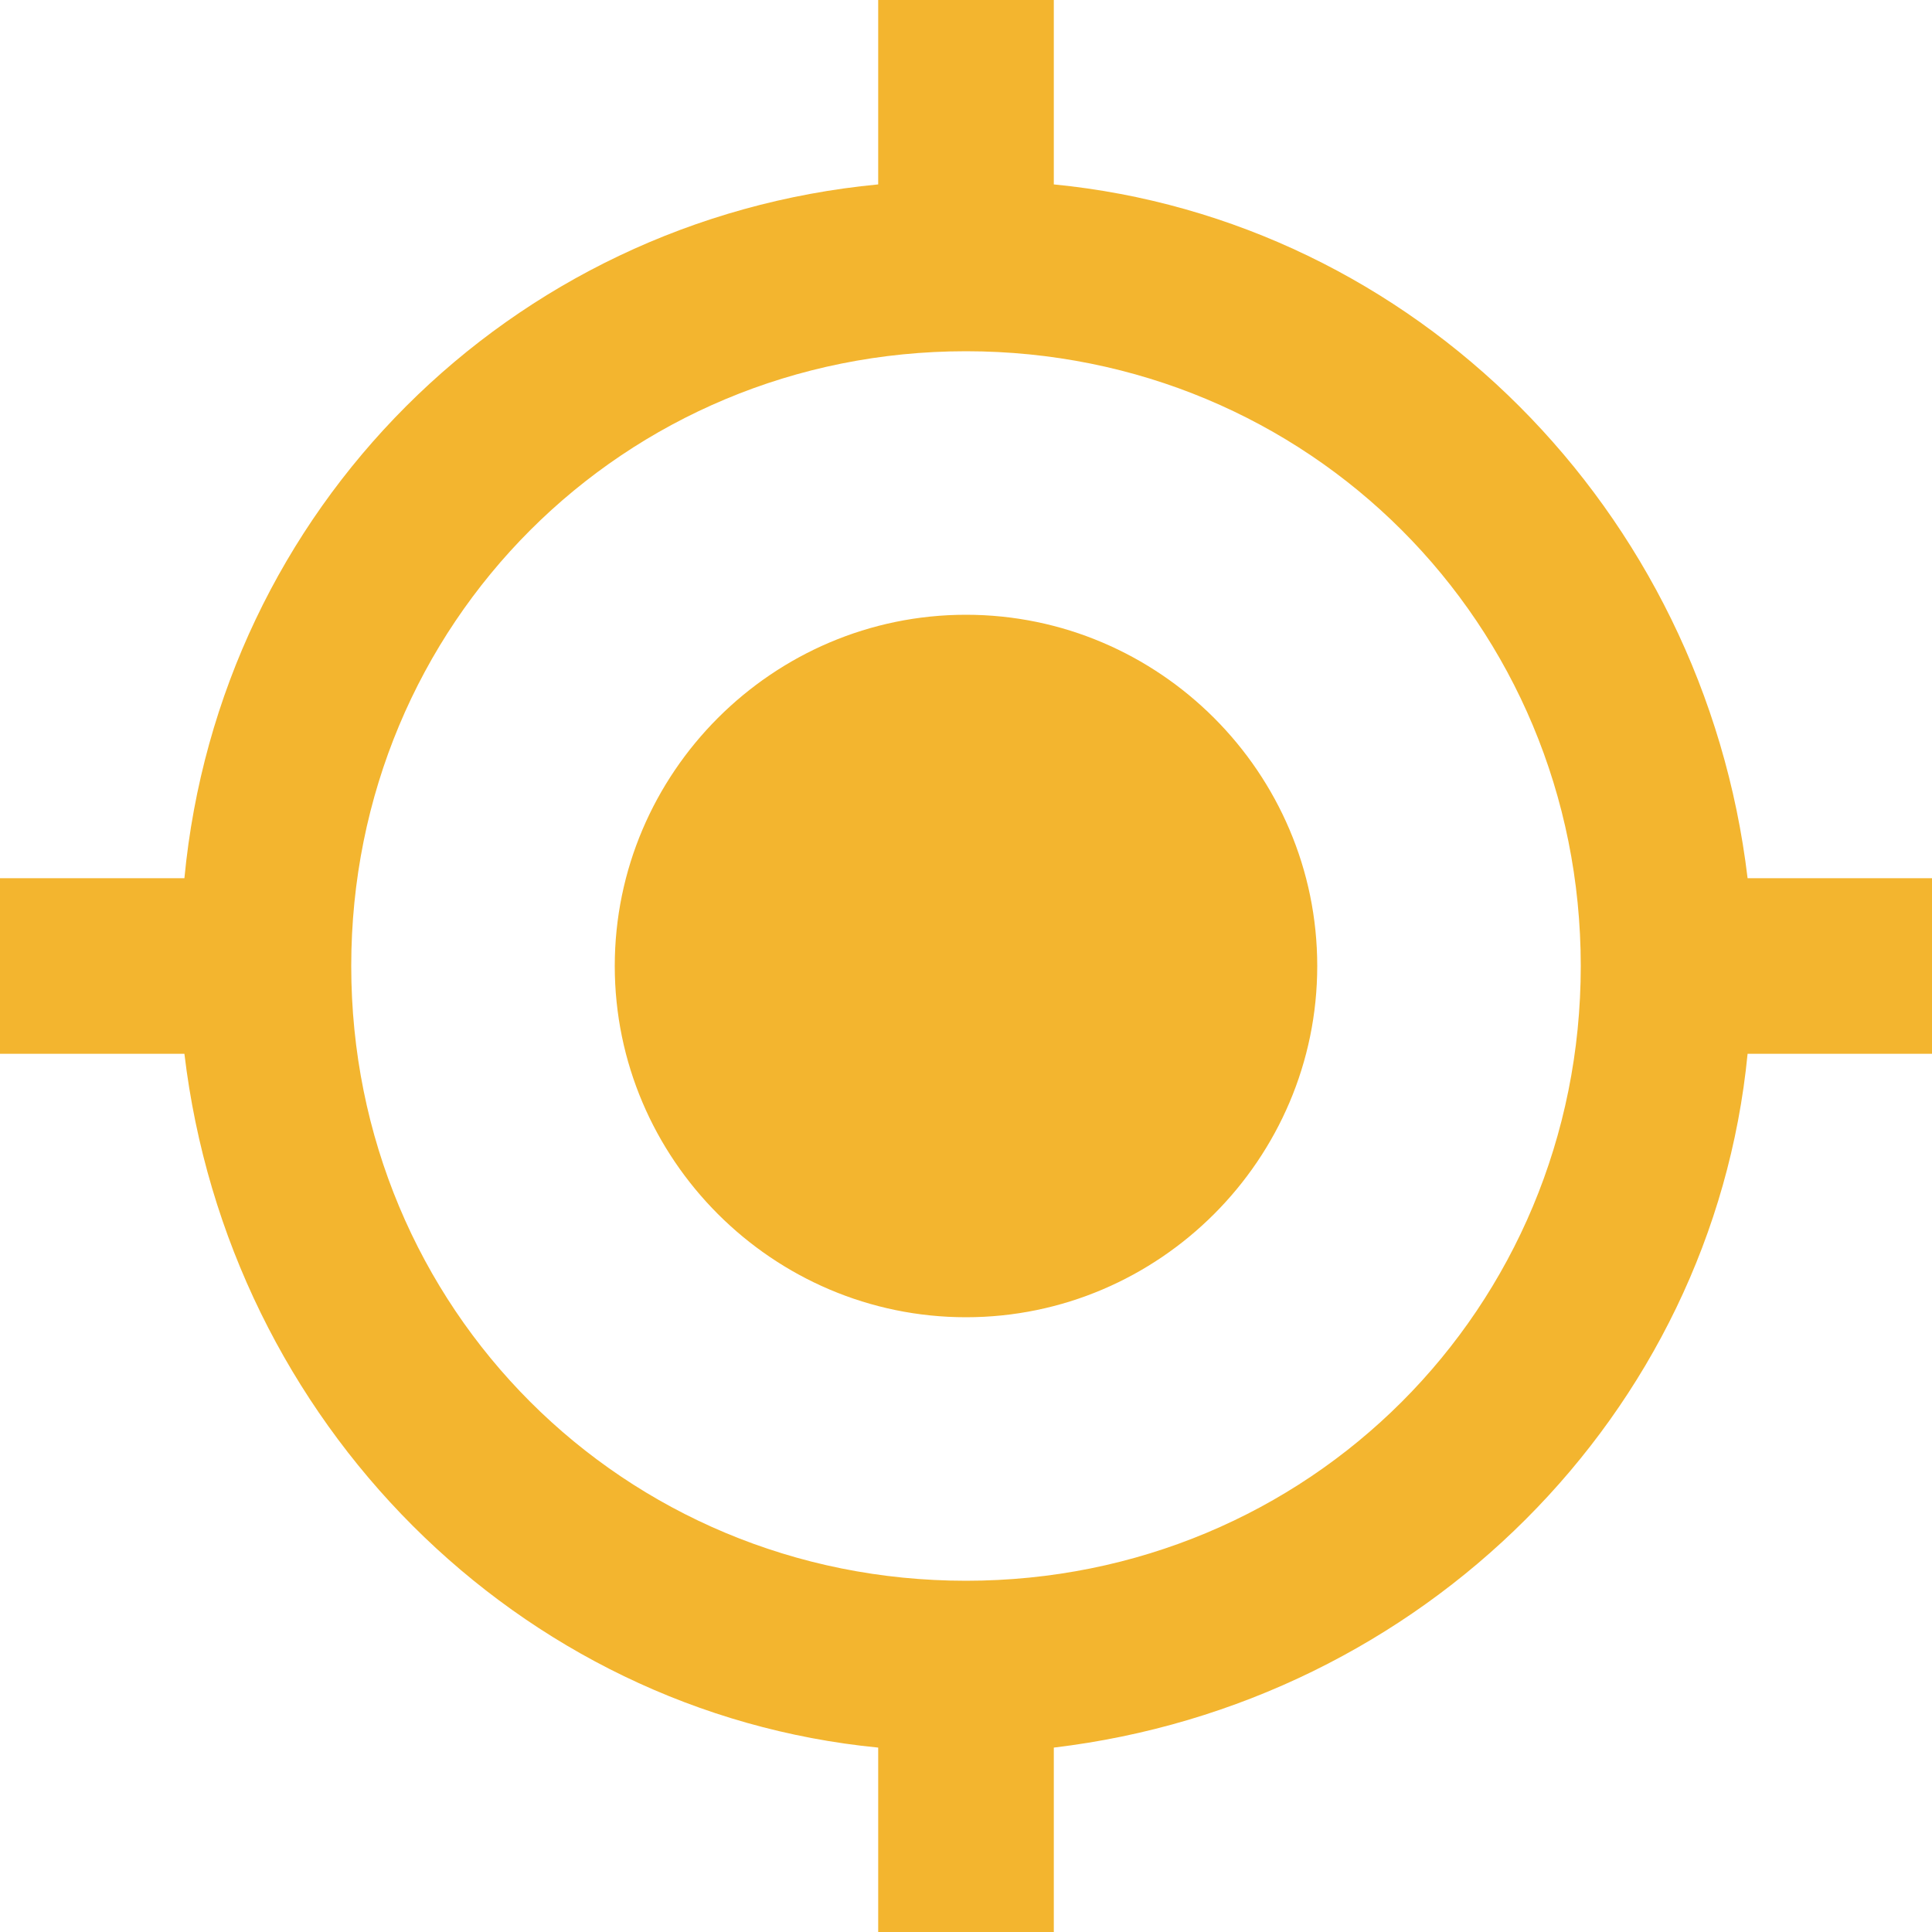 <?xml version="1.0" encoding="UTF-8" standalone="no"?>
<svg width="20px" height="20px" viewBox="0 0 20 20" version="1.1" xmlns="http://www.w3.org/2000/svg" xmlns:xlink="http://www.w3.org/1999/xlink">
    <!-- Generator: sketchtool 48.1 (47250) - http://www.bohemiancoding.com/sketch -->
    <title>E69F17EA-1AF5-469B-9CA2-C0DFE945677A</title>
    <desc>Created with sketchtool.</desc>
    <defs></defs>
    <g id="menu-opened" stroke="none" stroke-width="1" fill="none" fill-rule="evenodd" transform="translate(-22, -89)">
        <g id="menu-li" transform="translate(0, 66)" fill="#F3B52F" fill-rule="nonzero">
            <path d="M32,29.364 C30,29.364 28.364,31 28.364,33 C28.364,35 30,36.636 32,36.636 C34,36.636 35.636,35 35.636,33 C35.636,31 34,29.364 32,29.364 Z M40.091,32.091 C39.636,28.273 36.636,25.273 32.909,24.909 L32.909,23 L31.091,23 L31.091,24.909 C27.273,25.273 24.273,28.273 23.909,32.091 L22,32.091 L22,33.909 L23.909,33.909 C24.364,37.727 27.364,40.727 31.091,41.091 L31.091,43 L32.909,43 L32.909,41.091 C36.727,40.636 39.727,37.636 40.091,33.909 L42,33.909 L42,32.091 L40.091,32.091 Z M32,39.364 C28.455,39.364 25.636,36.545 25.636,33 C25.636,29.455 28.455,26.636 32,26.636 C35.545,26.636 38.364,29.455 38.364,33 C38.364,36.545 35.545,39.364 32,39.364 Z" id="geo-icon"></path>
        </g>
    </g>
</svg>